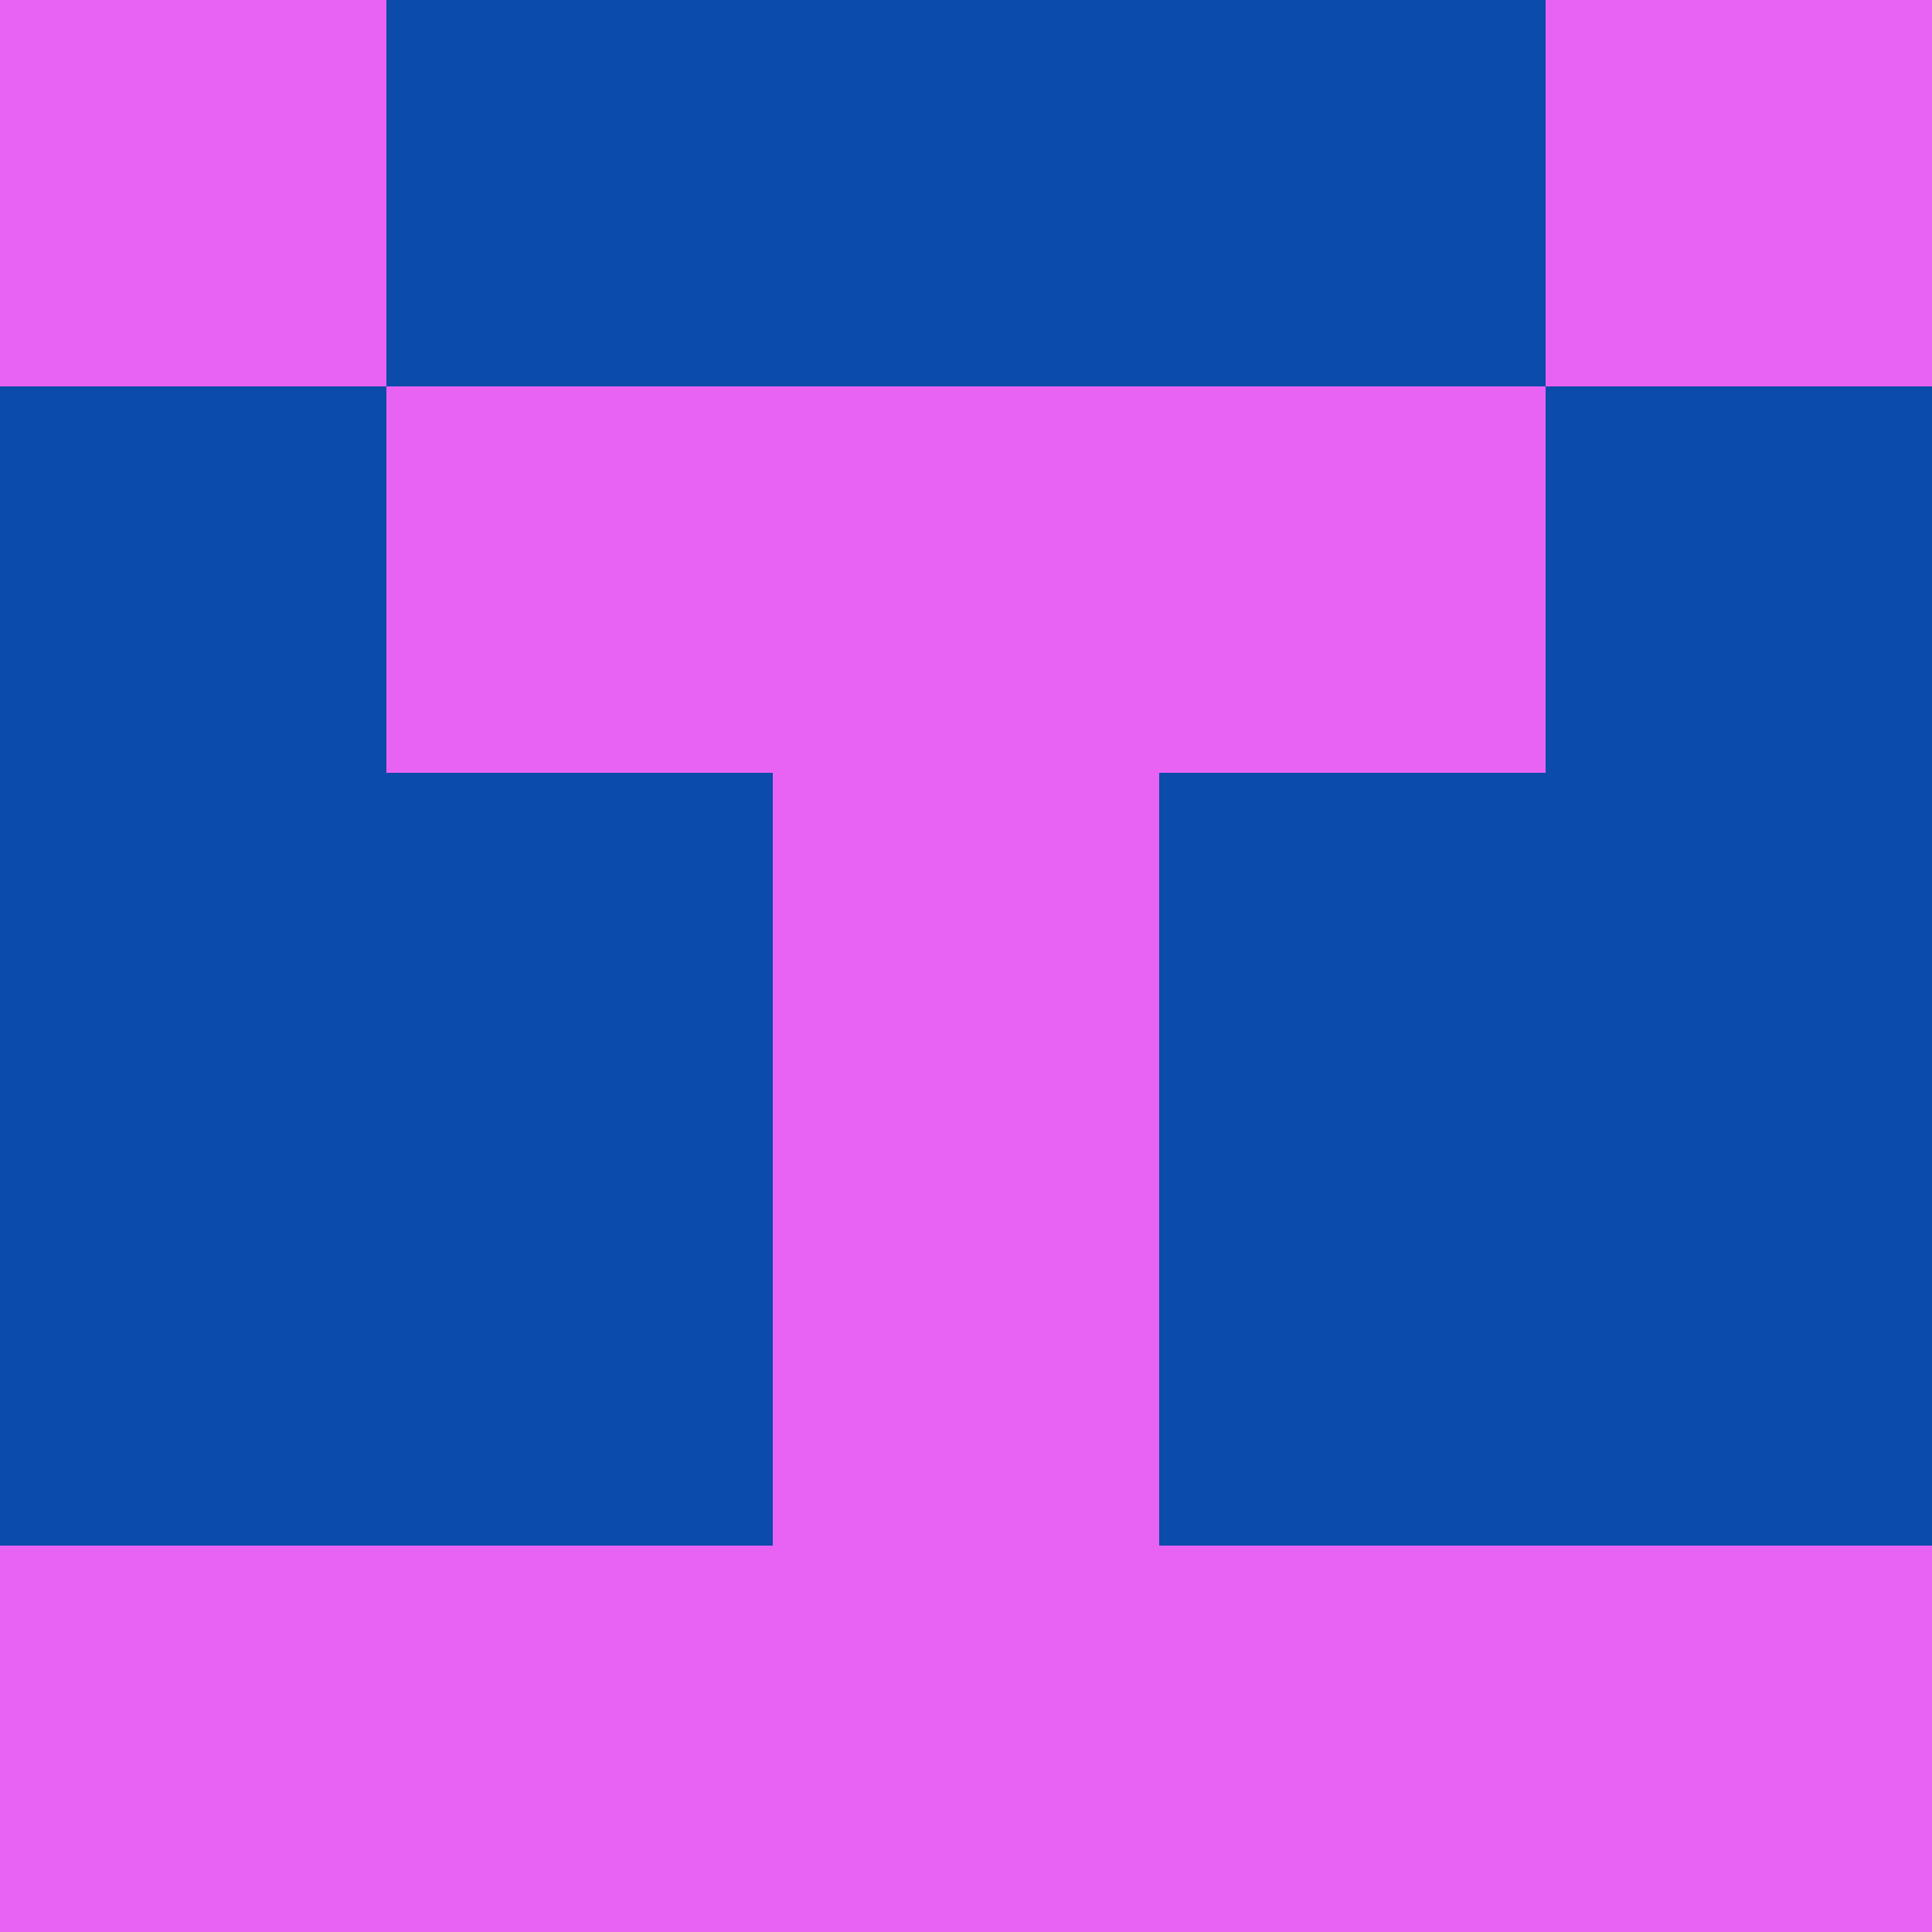 <?xml version="1.0" encoding="utf-8"?>
<!DOCTYPE svg PUBLIC "-//W3C//DTD SVG 20010904//EN"
        "http://www.w3.org/TR/2001/REC-SVG-20010904/DTD/svg10.dtd">

<svg width="400" height="400" viewBox="0 0 5 5"
    xmlns="http://www.w3.org/2000/svg"
    xmlns:xlink="http://www.w3.org/1999/xlink">
            <rect x="0" y="0" width="1" height="1" fill="#E863F3" />
        <rect x="0" y="1" width="1" height="1" fill="#0B4BAA" />
        <rect x="0" y="2" width="1" height="1" fill="#0B4BAA" />
        <rect x="0" y="3" width="1" height="1" fill="#0B4BAA" />
        <rect x="0" y="4" width="1" height="1" fill="#E863F3" />
                <rect x="1" y="0" width="1" height="1" fill="#0B4BAA" />
        <rect x="1" y="1" width="1" height="1" fill="#E863F3" />
        <rect x="1" y="2" width="1" height="1" fill="#0B4BAA" />
        <rect x="1" y="3" width="1" height="1" fill="#0B4BAA" />
        <rect x="1" y="4" width="1" height="1" fill="#E863F3" />
                <rect x="2" y="0" width="1" height="1" fill="#0B4BAA" />
        <rect x="2" y="1" width="1" height="1" fill="#E863F3" />
        <rect x="2" y="2" width="1" height="1" fill="#E863F3" />
        <rect x="2" y="3" width="1" height="1" fill="#E863F3" />
        <rect x="2" y="4" width="1" height="1" fill="#E863F3" />
                <rect x="3" y="0" width="1" height="1" fill="#0B4BAA" />
        <rect x="3" y="1" width="1" height="1" fill="#E863F3" />
        <rect x="3" y="2" width="1" height="1" fill="#0B4BAA" />
        <rect x="3" y="3" width="1" height="1" fill="#0B4BAA" />
        <rect x="3" y="4" width="1" height="1" fill="#E863F3" />
                <rect x="4" y="0" width="1" height="1" fill="#E863F3" />
        <rect x="4" y="1" width="1" height="1" fill="#0B4BAA" />
        <rect x="4" y="2" width="1" height="1" fill="#0B4BAA" />
        <rect x="4" y="3" width="1" height="1" fill="#0B4BAA" />
        <rect x="4" y="4" width="1" height="1" fill="#E863F3" />
        
</svg>


